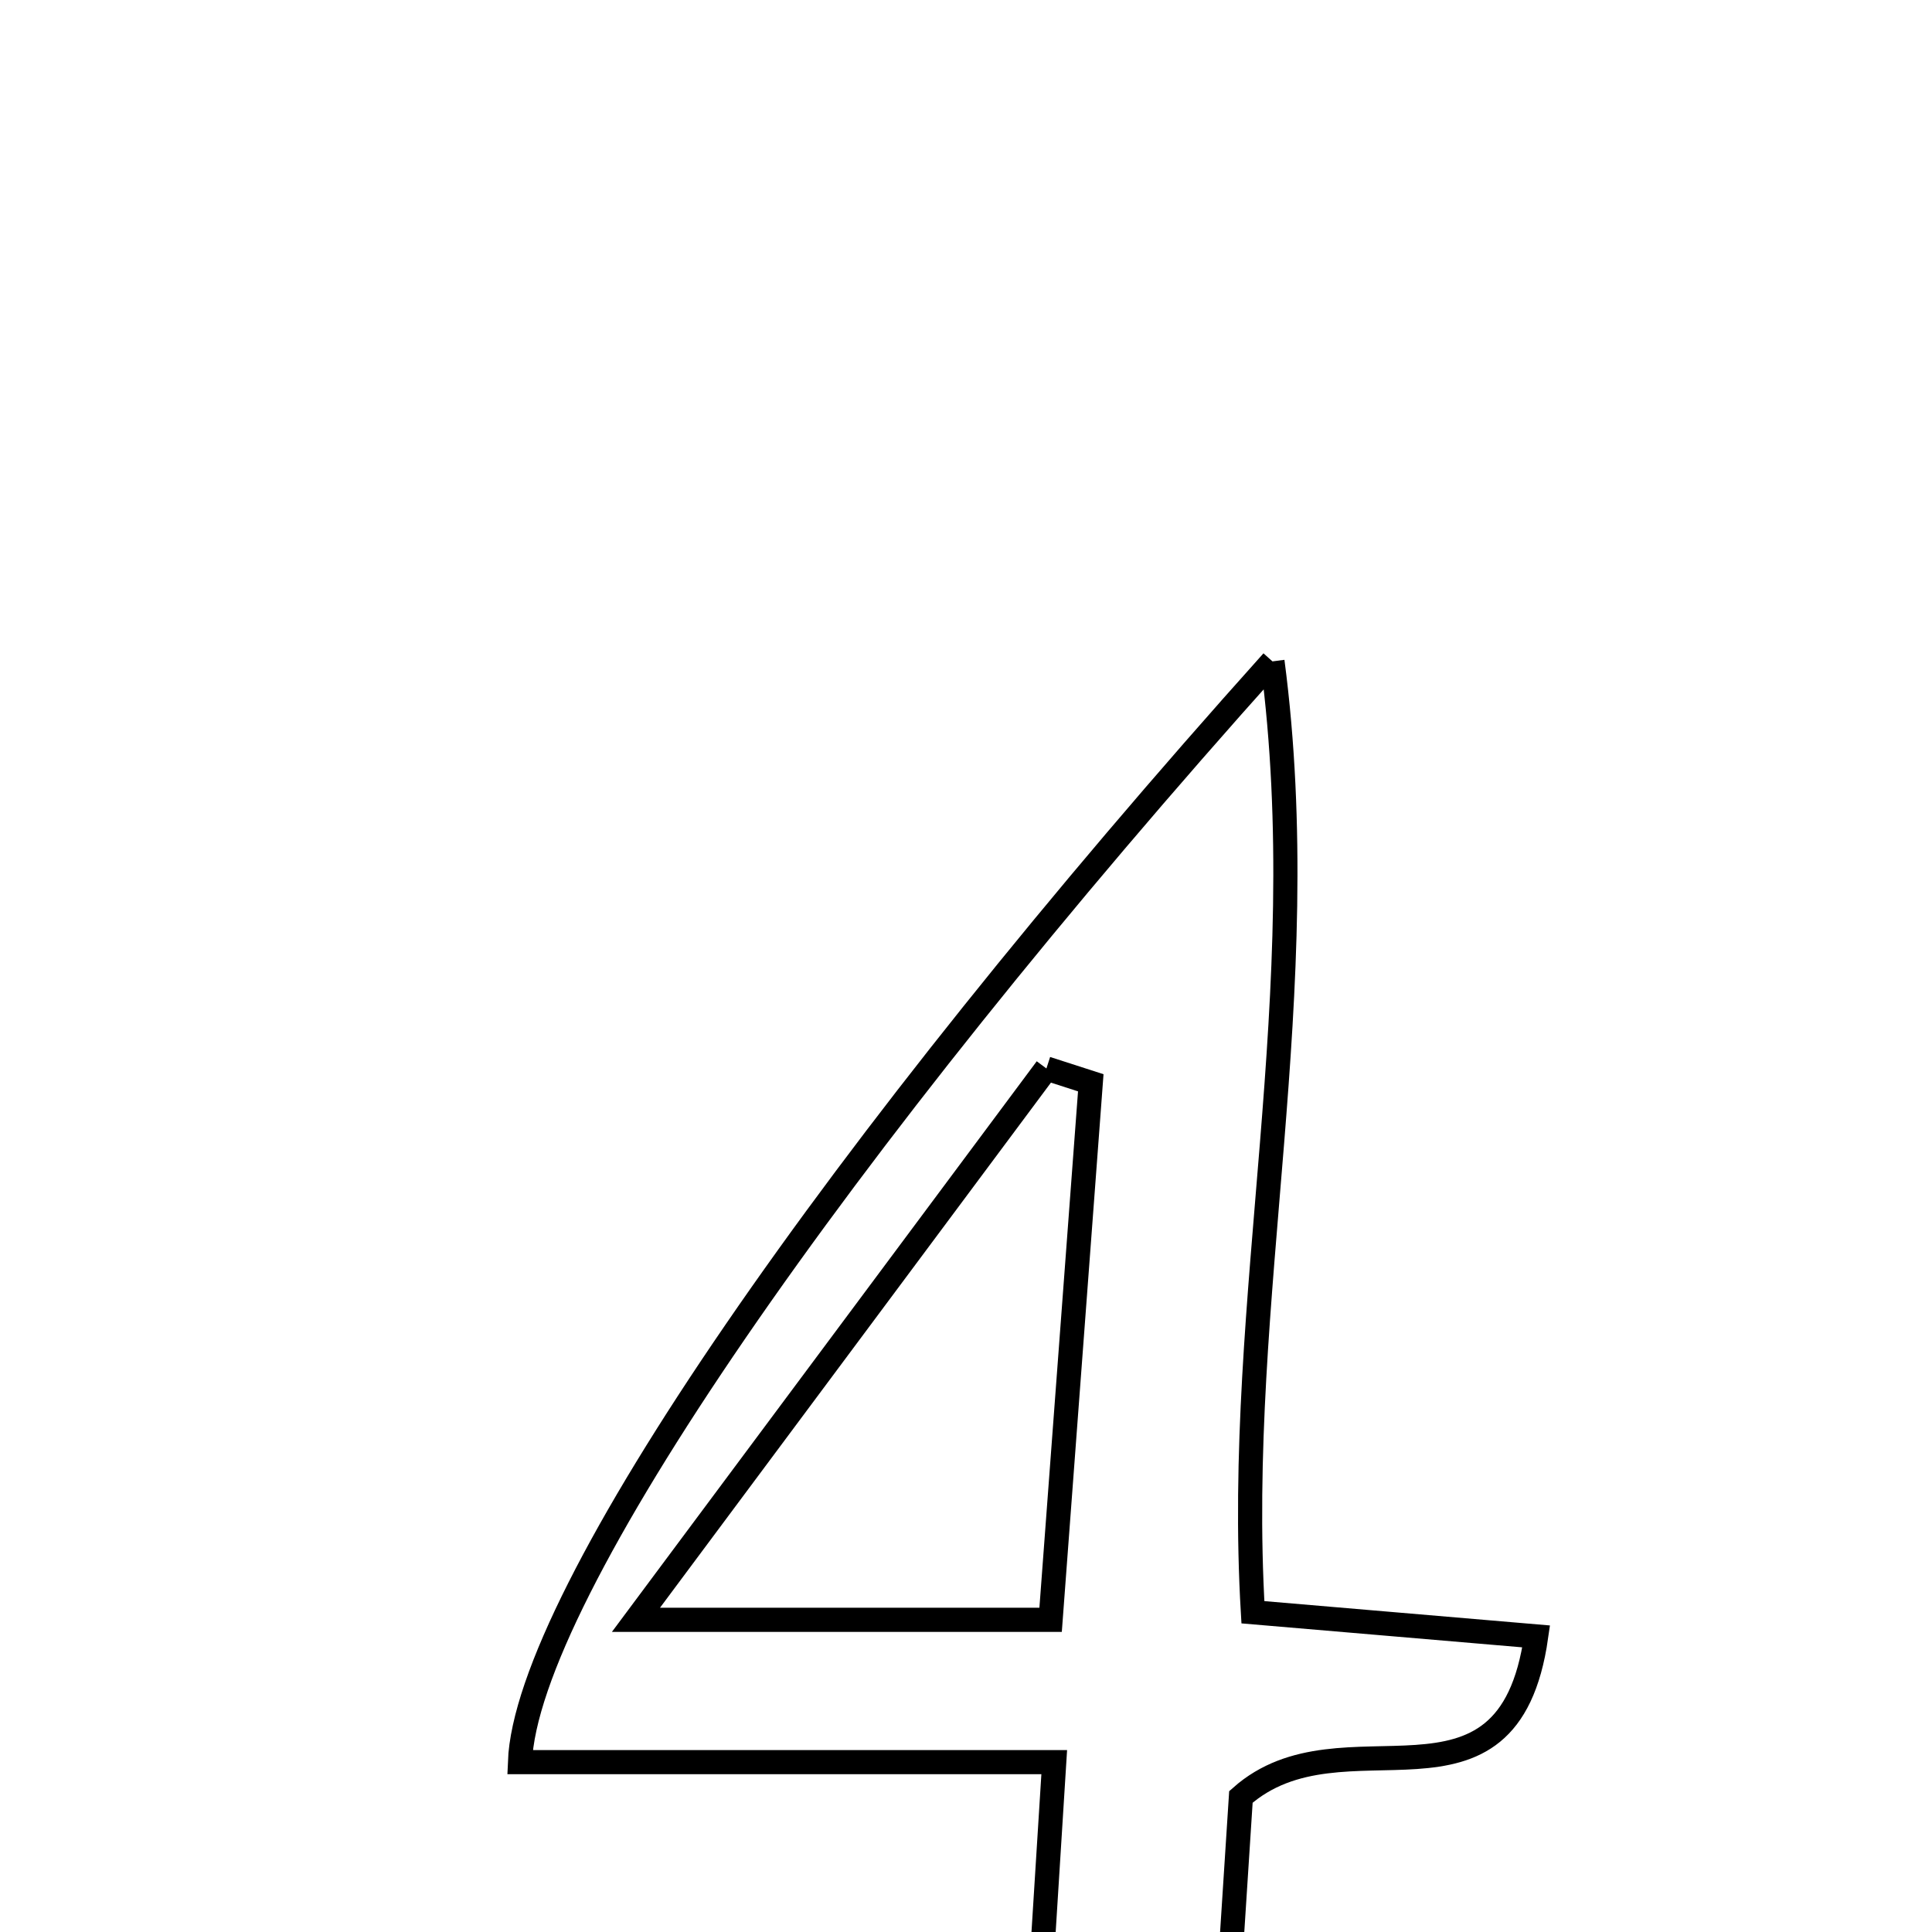 <svg xmlns="http://www.w3.org/2000/svg" viewBox="0.0 0.0 24.0 24.0" height="200px" width="200px"><path fill="none" stroke="black" stroke-width=".3" stroke-opacity="1.0"  filling="0" d="M15.807 8.216 C16.347 12.337 15.333 16.124 15.564 20.028 C16.787 20.133 17.885 20.226 19.083 20.328 C18.732 22.792 16.684 21.193 15.415 22.322 C15.34 23.487 15.255 24.797 15.171 26.101 C15.905 26.432 16.51 26.705 17.116 26.979 C17.082 27.125 17.048 27.27 17.014 27.416 C15.009 27.416 13.005 27.416 10.336 27.416 C11.452 26.794 12.068 26.451 12.837 26.022 C12.914 24.806 12.995 23.502 13.096 21.89 C10.756 21.89 8.611 21.89 6.459 21.89 C6.537 19.828 10.417 14.224 15.807 8.216"></path>
<path fill="none" stroke="black" stroke-width=".3" stroke-opacity="1.0"  filling="0" d="M12.999 13.273 C13.182 13.332 13.366 13.392 13.55 13.451 C13.384 15.675 13.218 17.901 13.051 20.122 C11.272 20.122 9.859 20.122 7.9 20.122 C9.747 17.641 11.373 15.457 12.999 13.273"></path></svg>